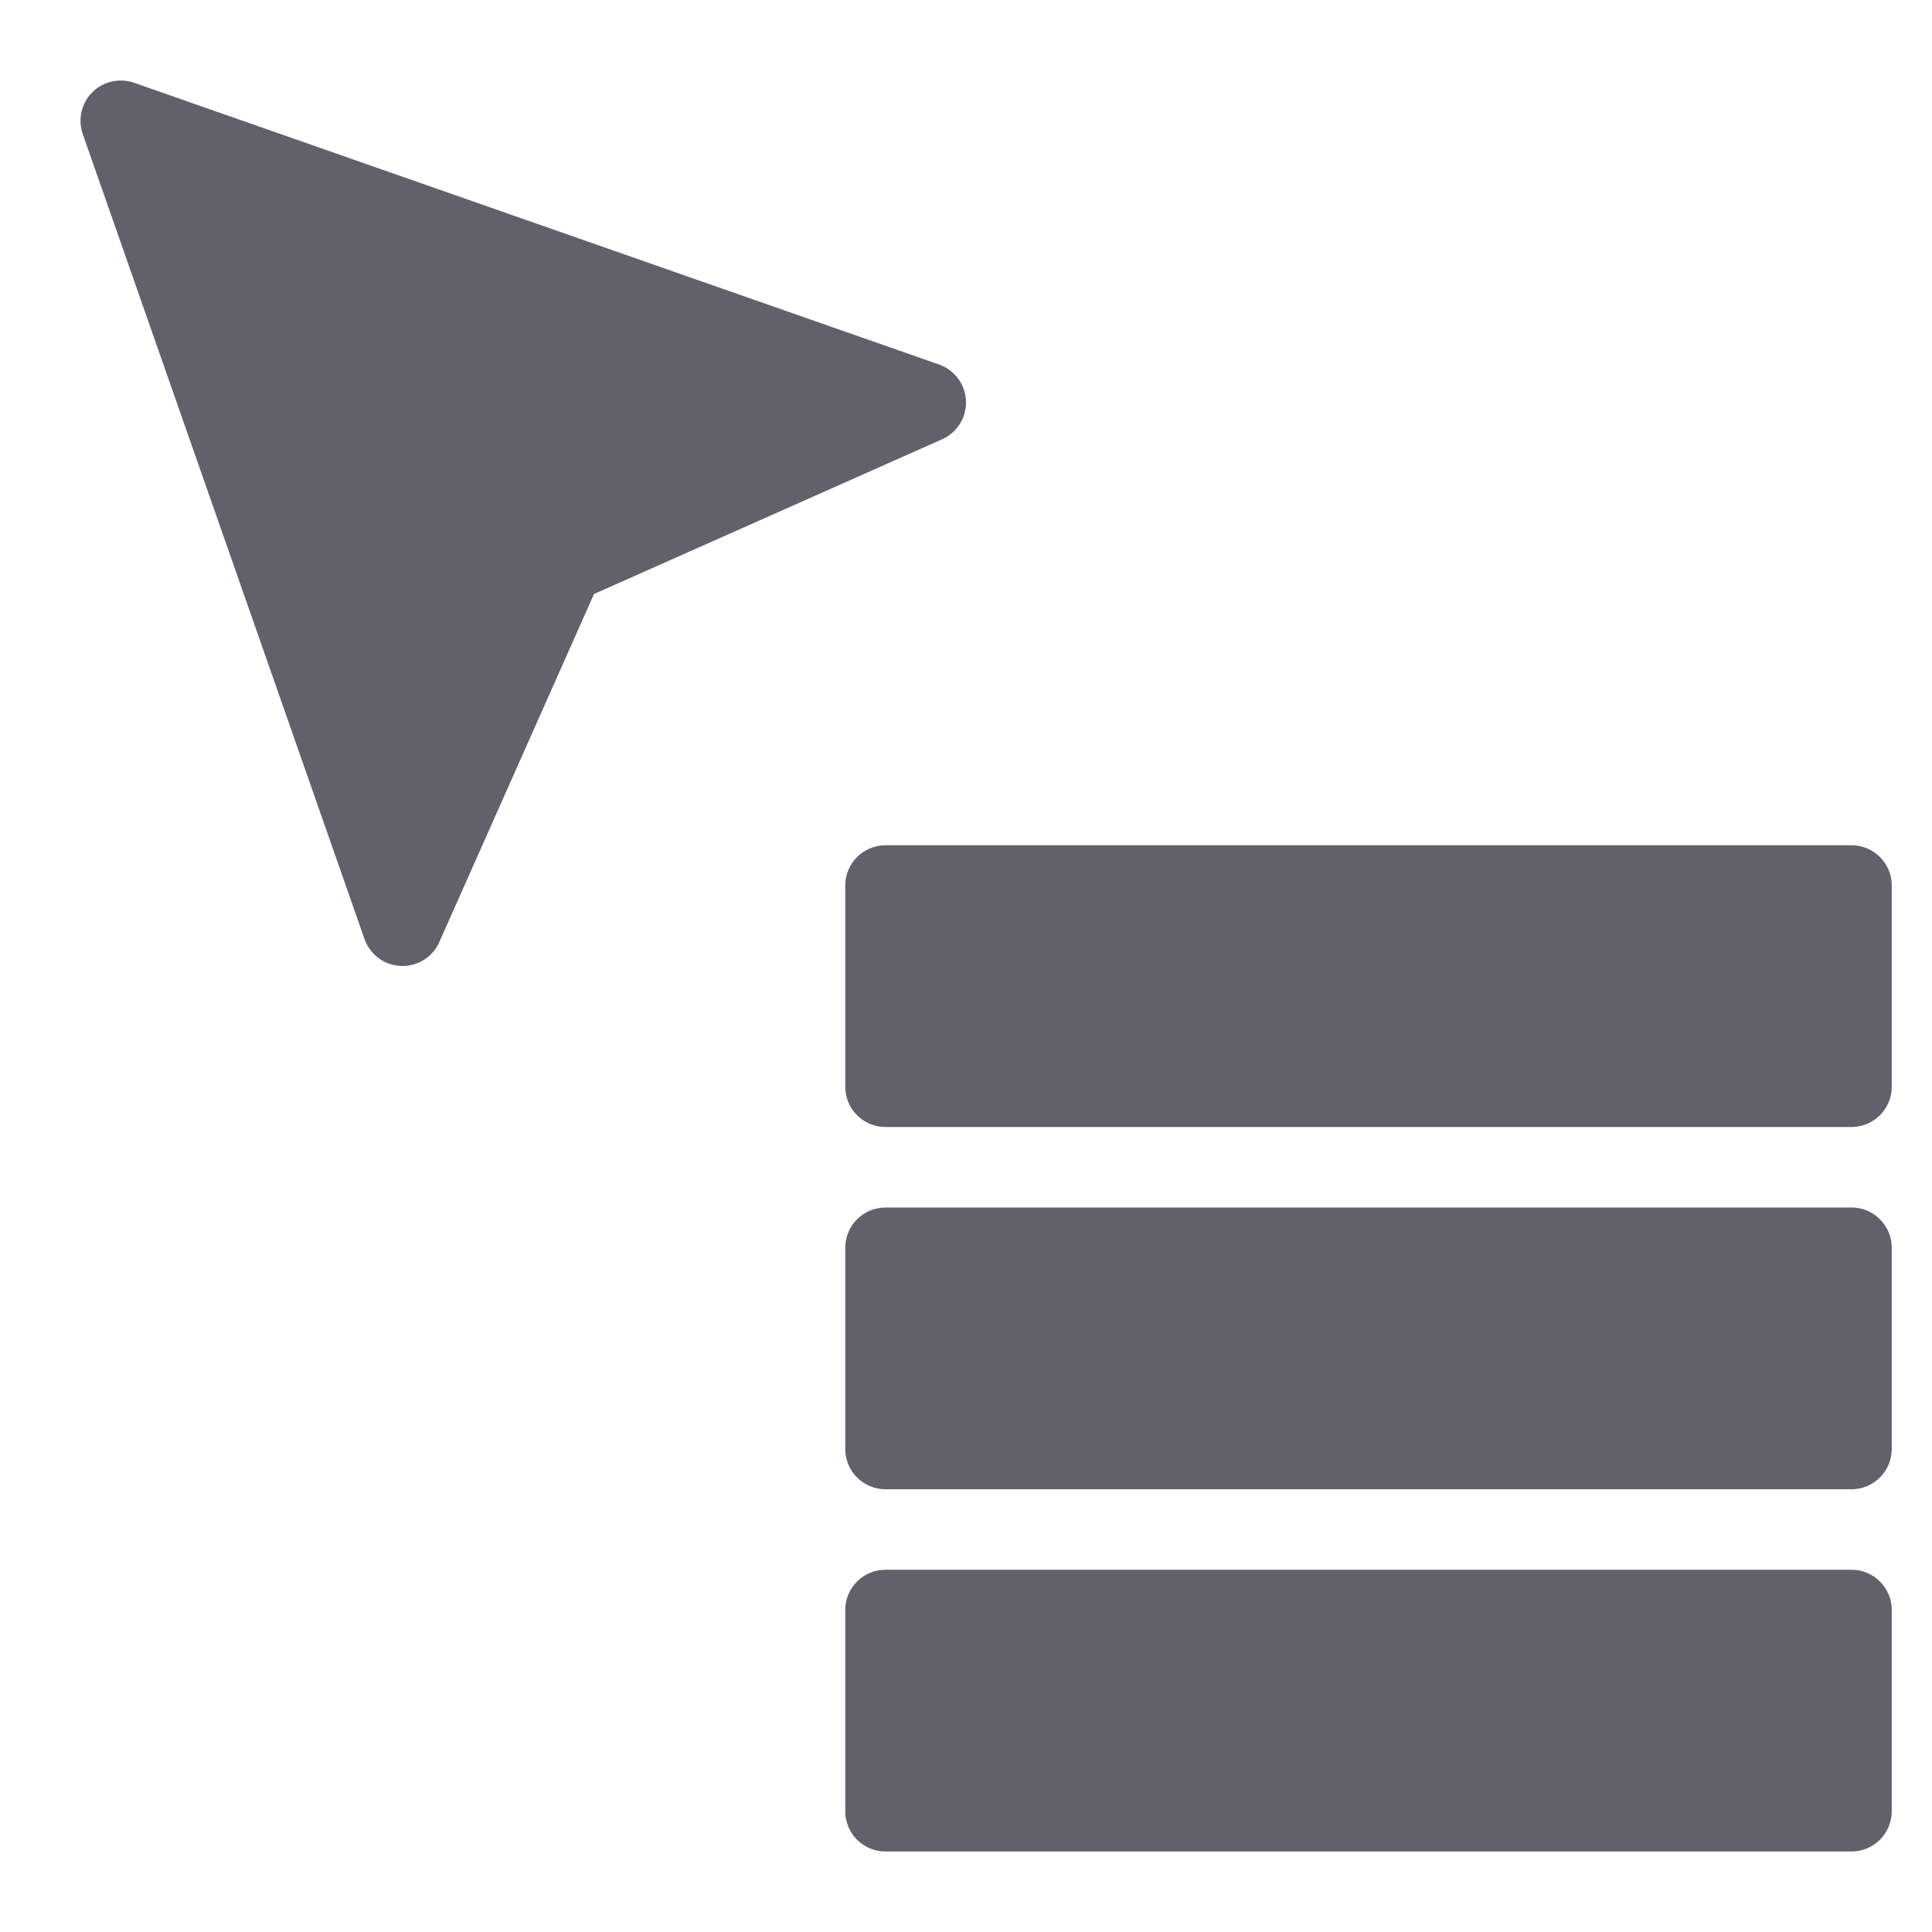 <svg xmlns="http://www.w3.org/2000/svg" height="48" width="48" viewBox="0 0 48 48"><title>cursor menu 4</title><g fill="#61616b" class="nc-icon-wrapper"><path fill="#61616b" d="M10,24c-0.014,0-0.027,0-0.041-0.001c-0.409-0.017-0.768-0.281-0.903-0.669l-7-20 C1.93,2.968,2.021,2.564,2.293,2.293C2.563,2.021,2.968,1.931,3.33,2.056l20,7c0.388,0.136,0.652,0.494,0.669,0.903 c0.017,0.41-0.218,0.788-0.593,0.955l-8.648,3.844l-3.844,8.648C10.753,23.769,10.394,24,10,24z"></path> <path data-color="color-2" fill="#61616b" d="M46,28H22c-0.552,0-1-0.448-1-1v-5c0-0.552,0.448-1,1-1h24c0.552,0,1,0.448,1,1v5 C47,27.552,46.552,28,46,28z"></path> <path data-color="color-2" fill="#61616b" d="M46,37H22c-0.552,0-1-0.448-1-1v-5c0-0.552,0.448-1,1-1h24c0.552,0,1,0.448,1,1v5 C47,36.552,46.552,37,46,37z"></path> <path data-color="color-2" fill="#61616b" d="M46,46H22c-0.552,0-1-0.448-1-1v-5c0-0.552,0.448-1,1-1h24c0.552,0,1,0.448,1,1v5 C47,45.552,46.552,46,46,46z"></path></g></svg>